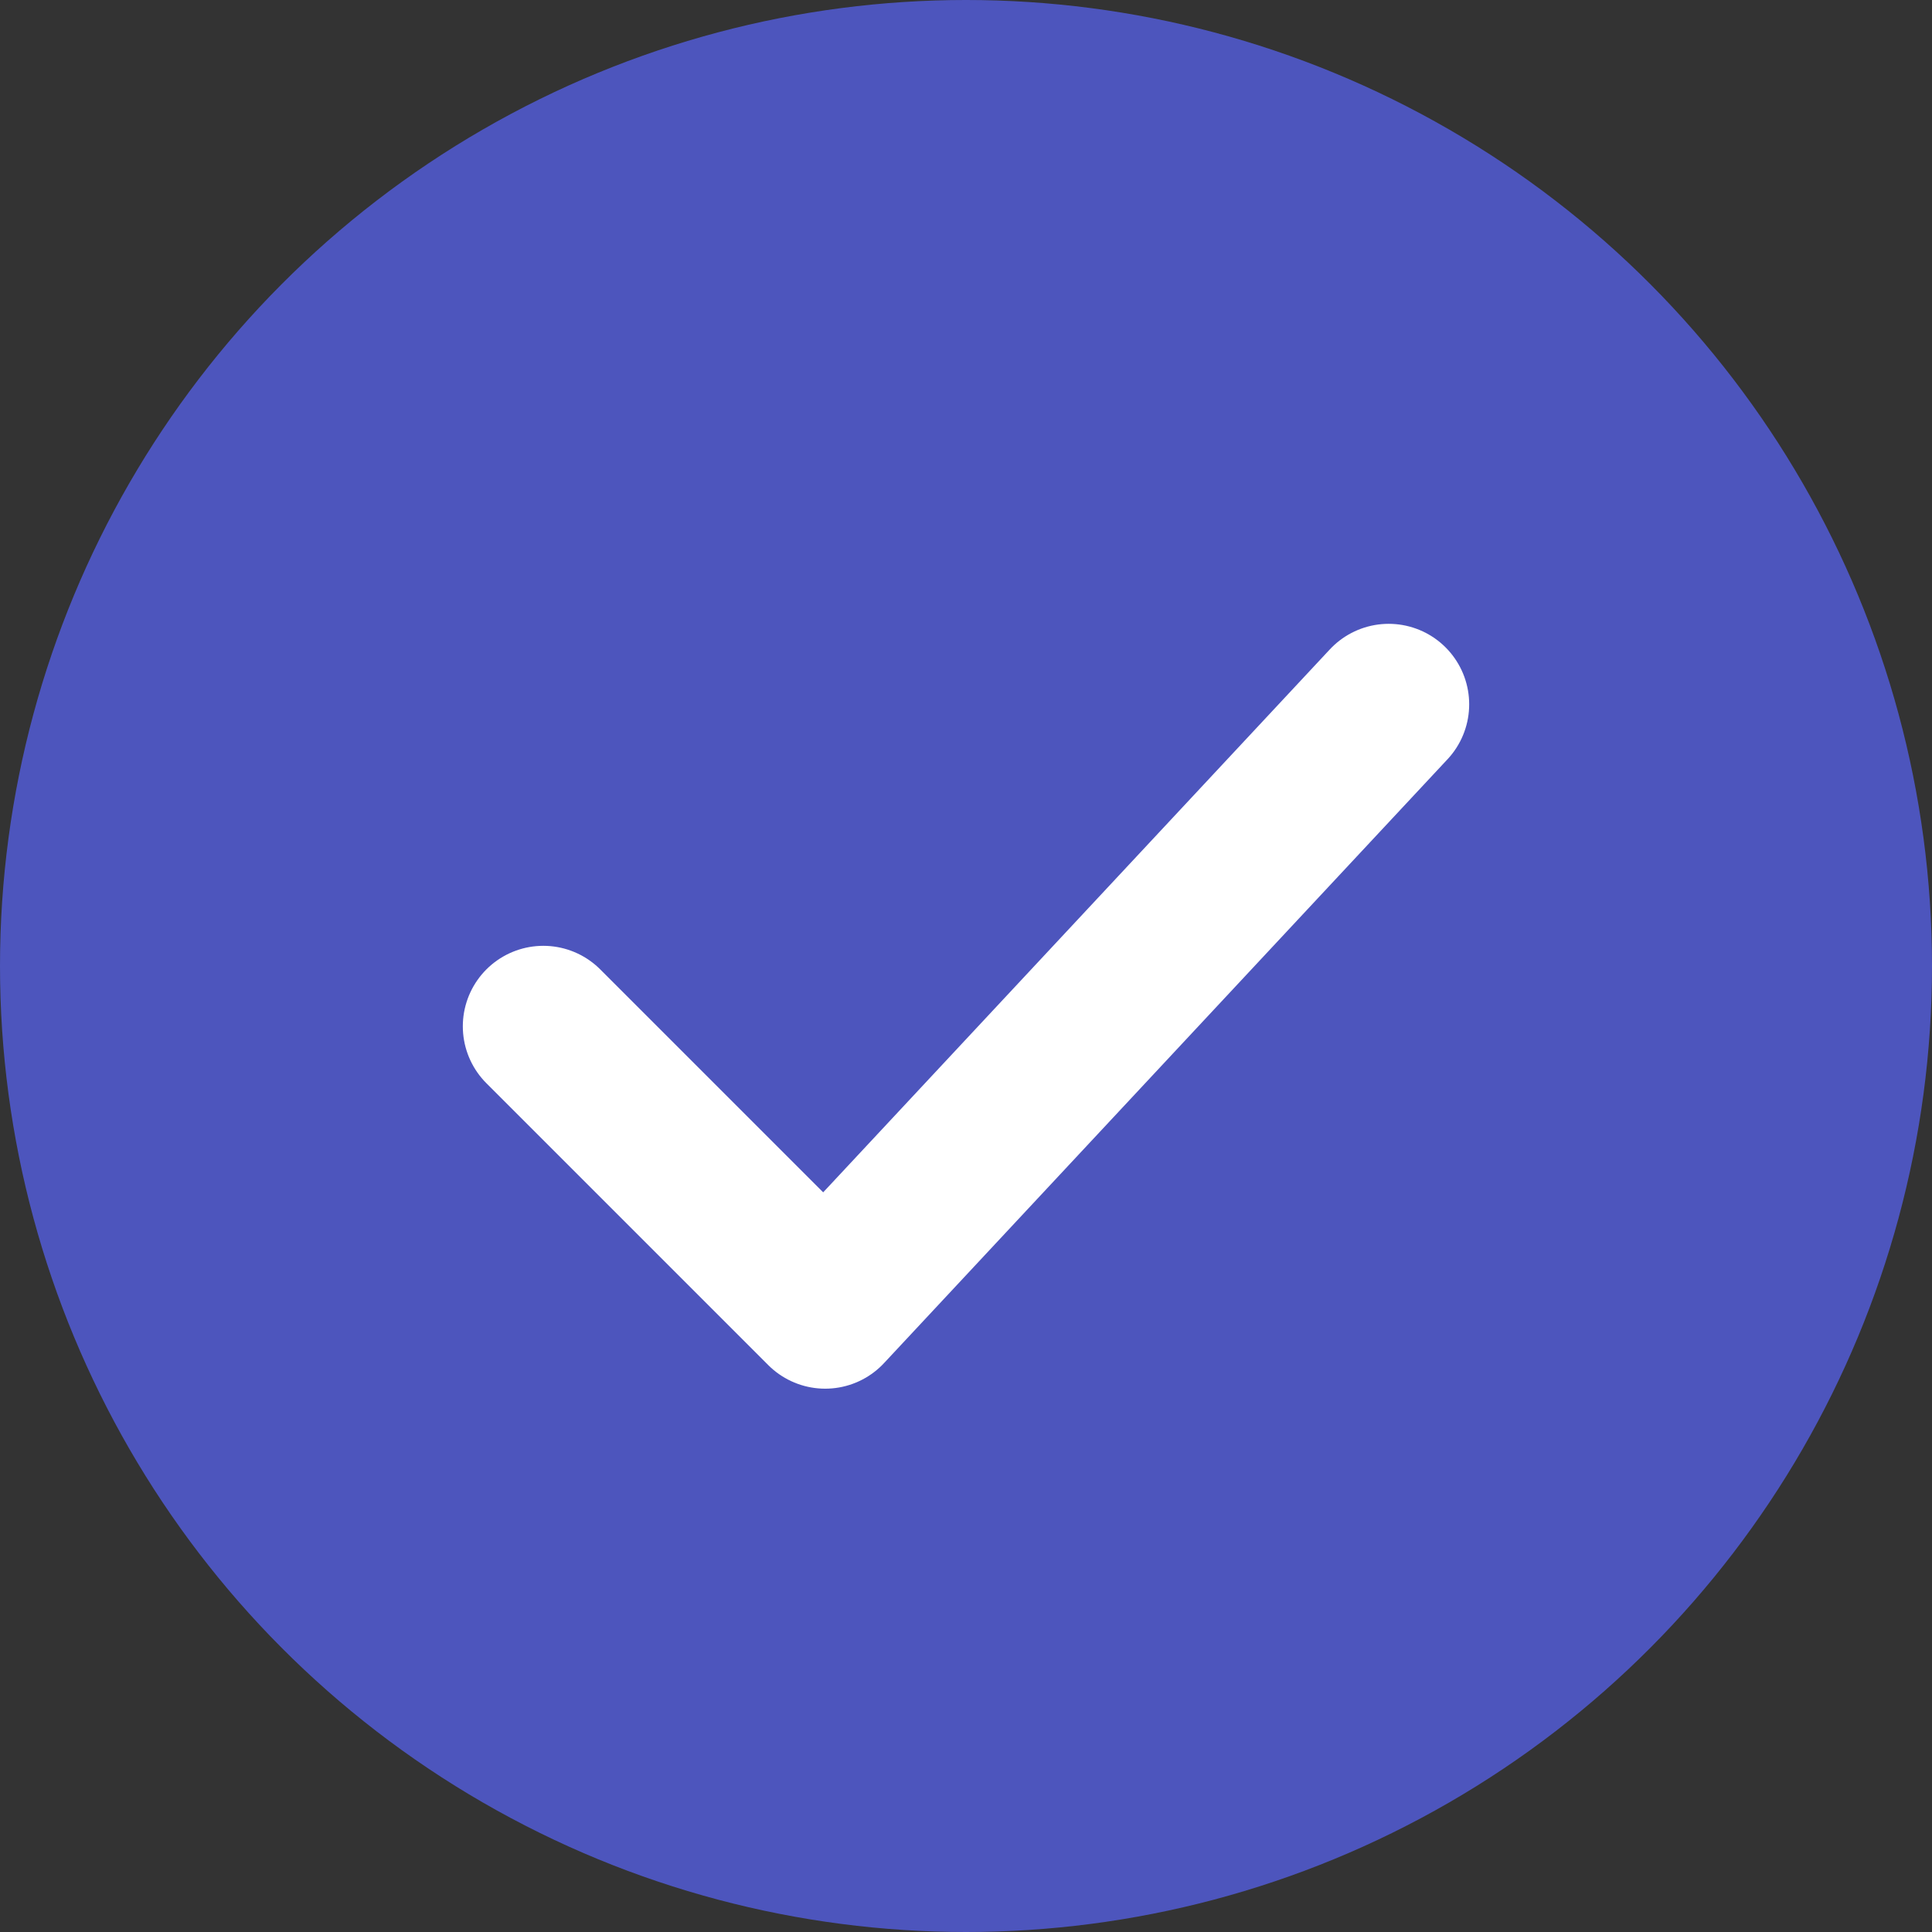 <svg width="18" height="18" viewBox="0 0 18 18" fill="none" xmlns="http://www.w3.org/2000/svg">
<rect x="0" y="0" width="18" height="18" fill="#333333" stroke="none"/>
<circle cx="9" cy="9" r="9" fill="#4D55BD"/>
<path d="M5.062 9.562L7.688 12.188L12.938 6.562" stroke="white" stroke-width="1.5" stroke-linecap="round" stroke-linejoin="round"/>
</svg>
